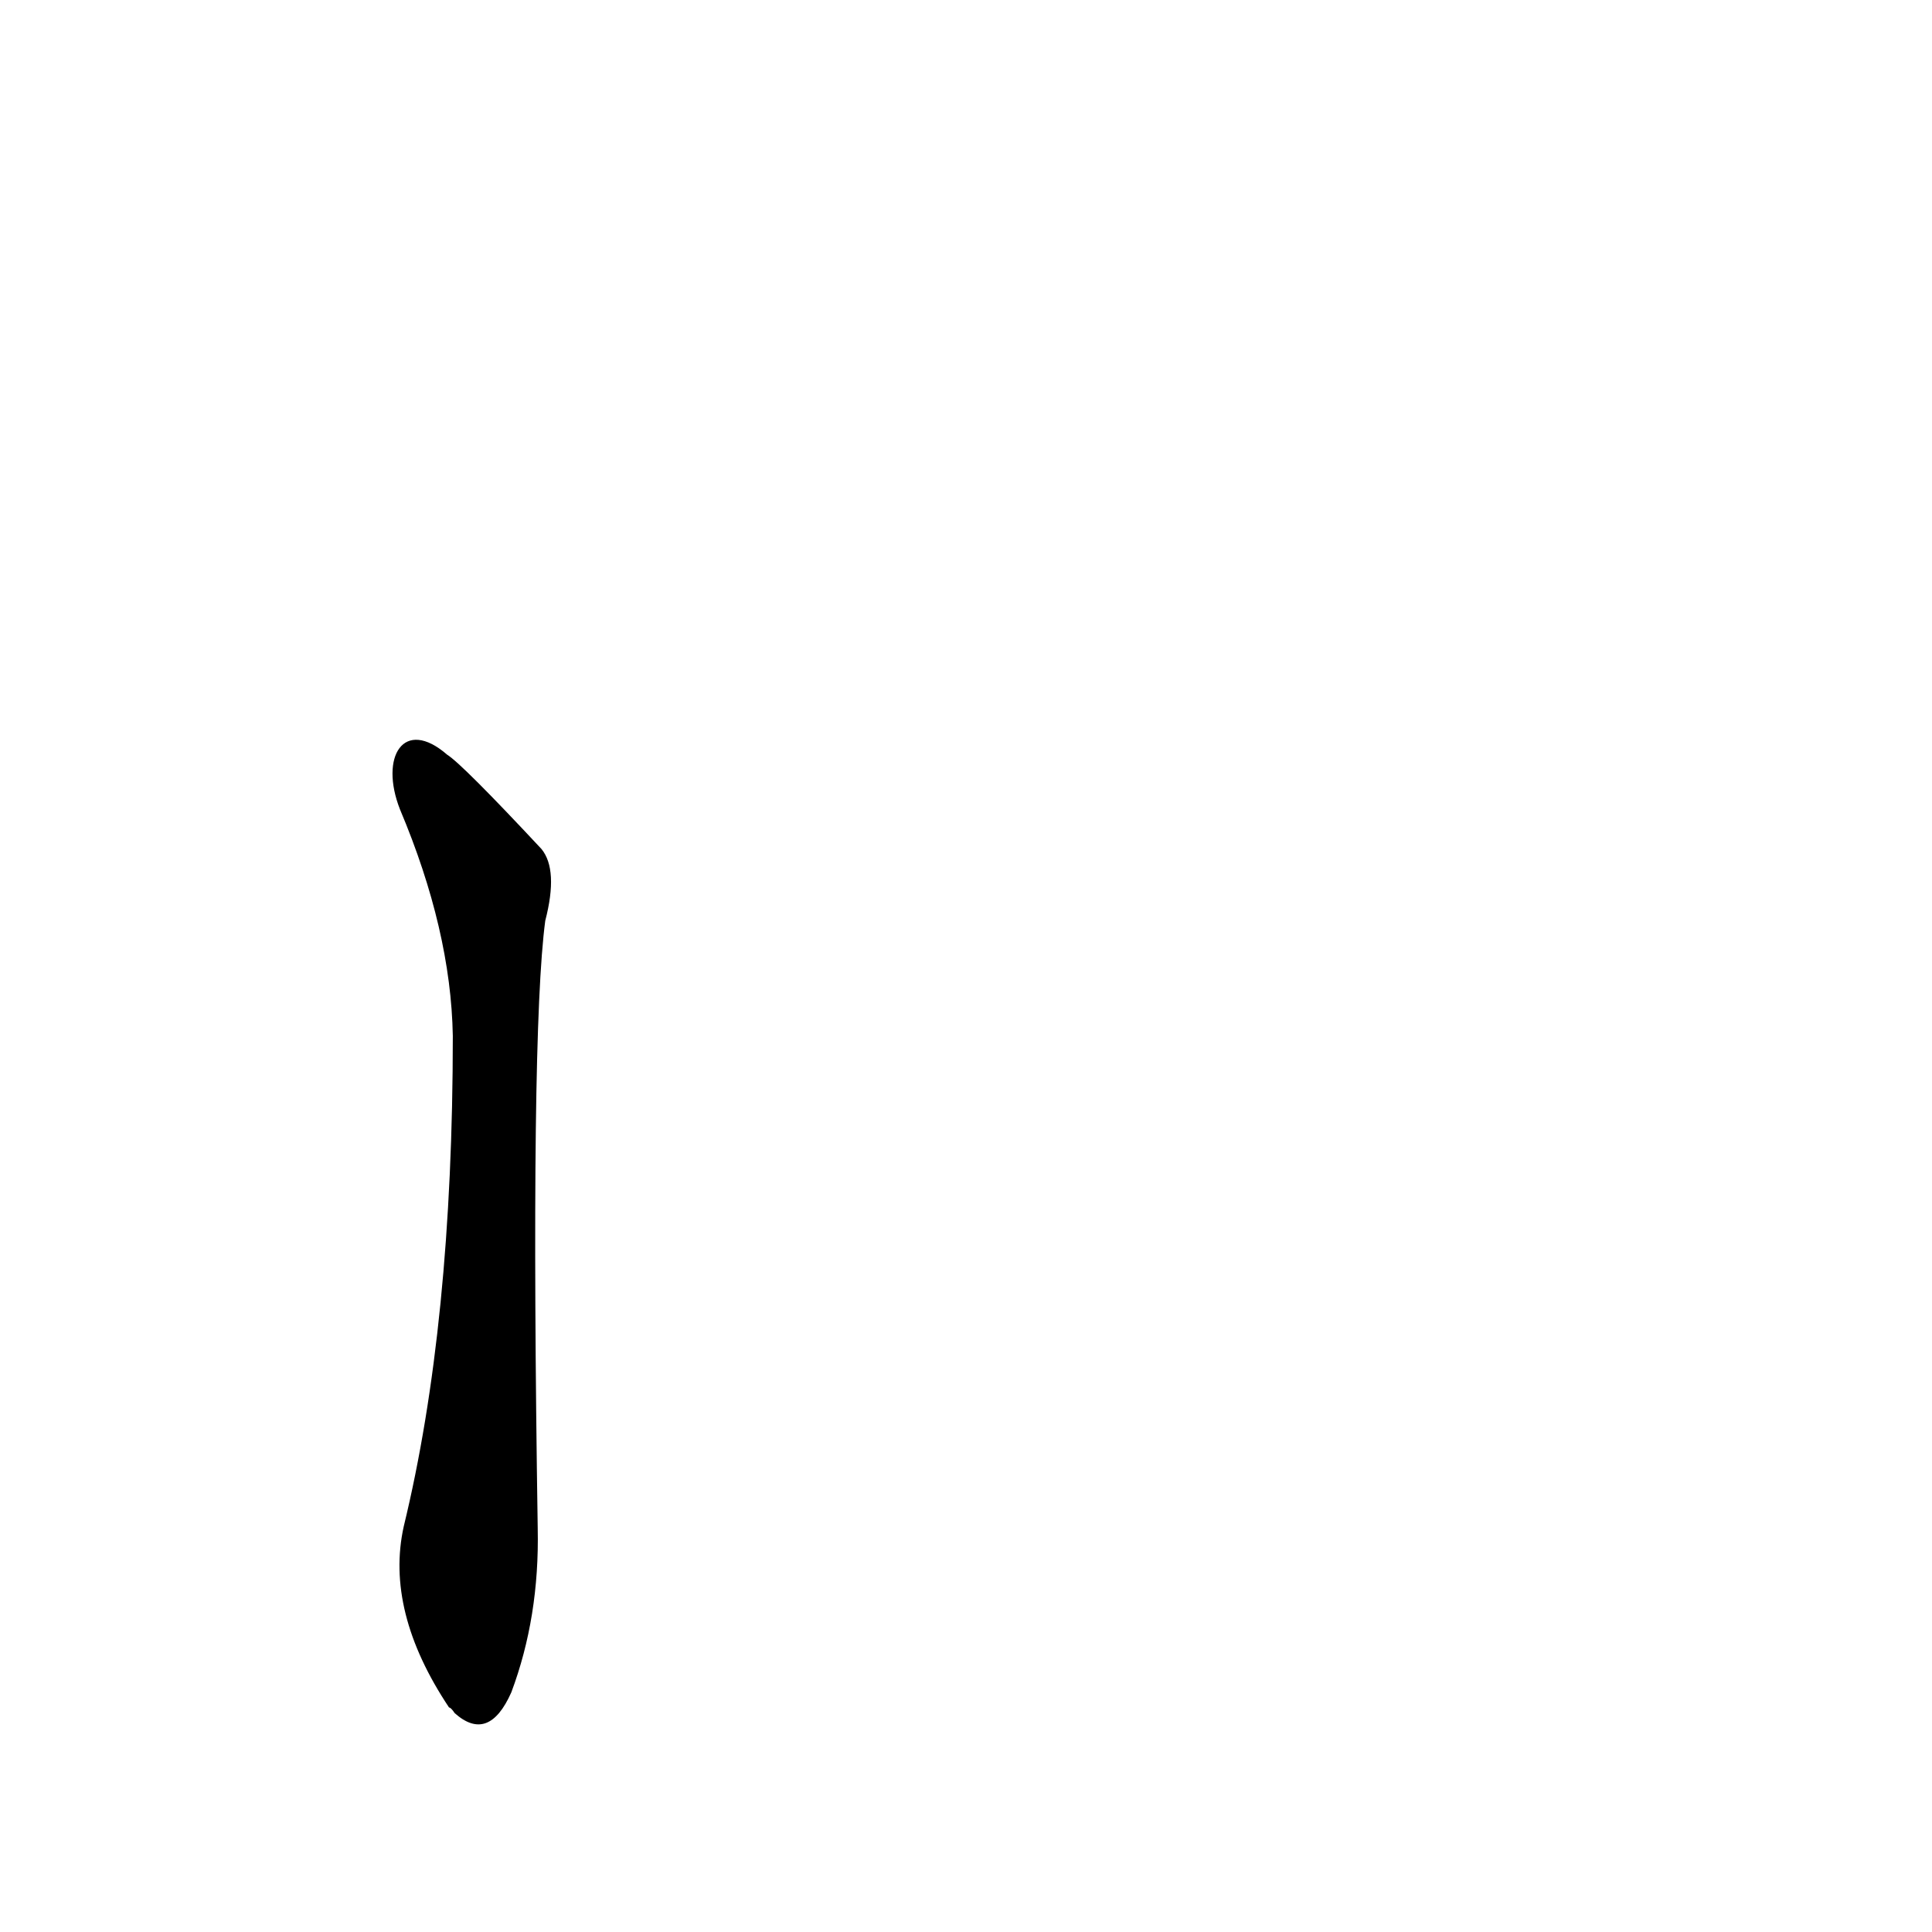 <?xml version='1.0' encoding='utf-8'?>
<svg xmlns="http://www.w3.org/2000/svg" version="1.1" viewBox="0 0 1024 1024"><g transform="scale(1, -1) translate(0, -900)"><path d="M 212 471 Q 239 407 240 351 Q 240 198 214 91 Q 204 46 238 -5 Q 239 -5 241 -8 Q 259 -24 271 3 Q 286 43 285 90 Q 281 352 289 412 Q 296 439 287 450 Q 245 495 237 500 C 214 520 201 499 212 471 Z" fill="black" /></g></svg>